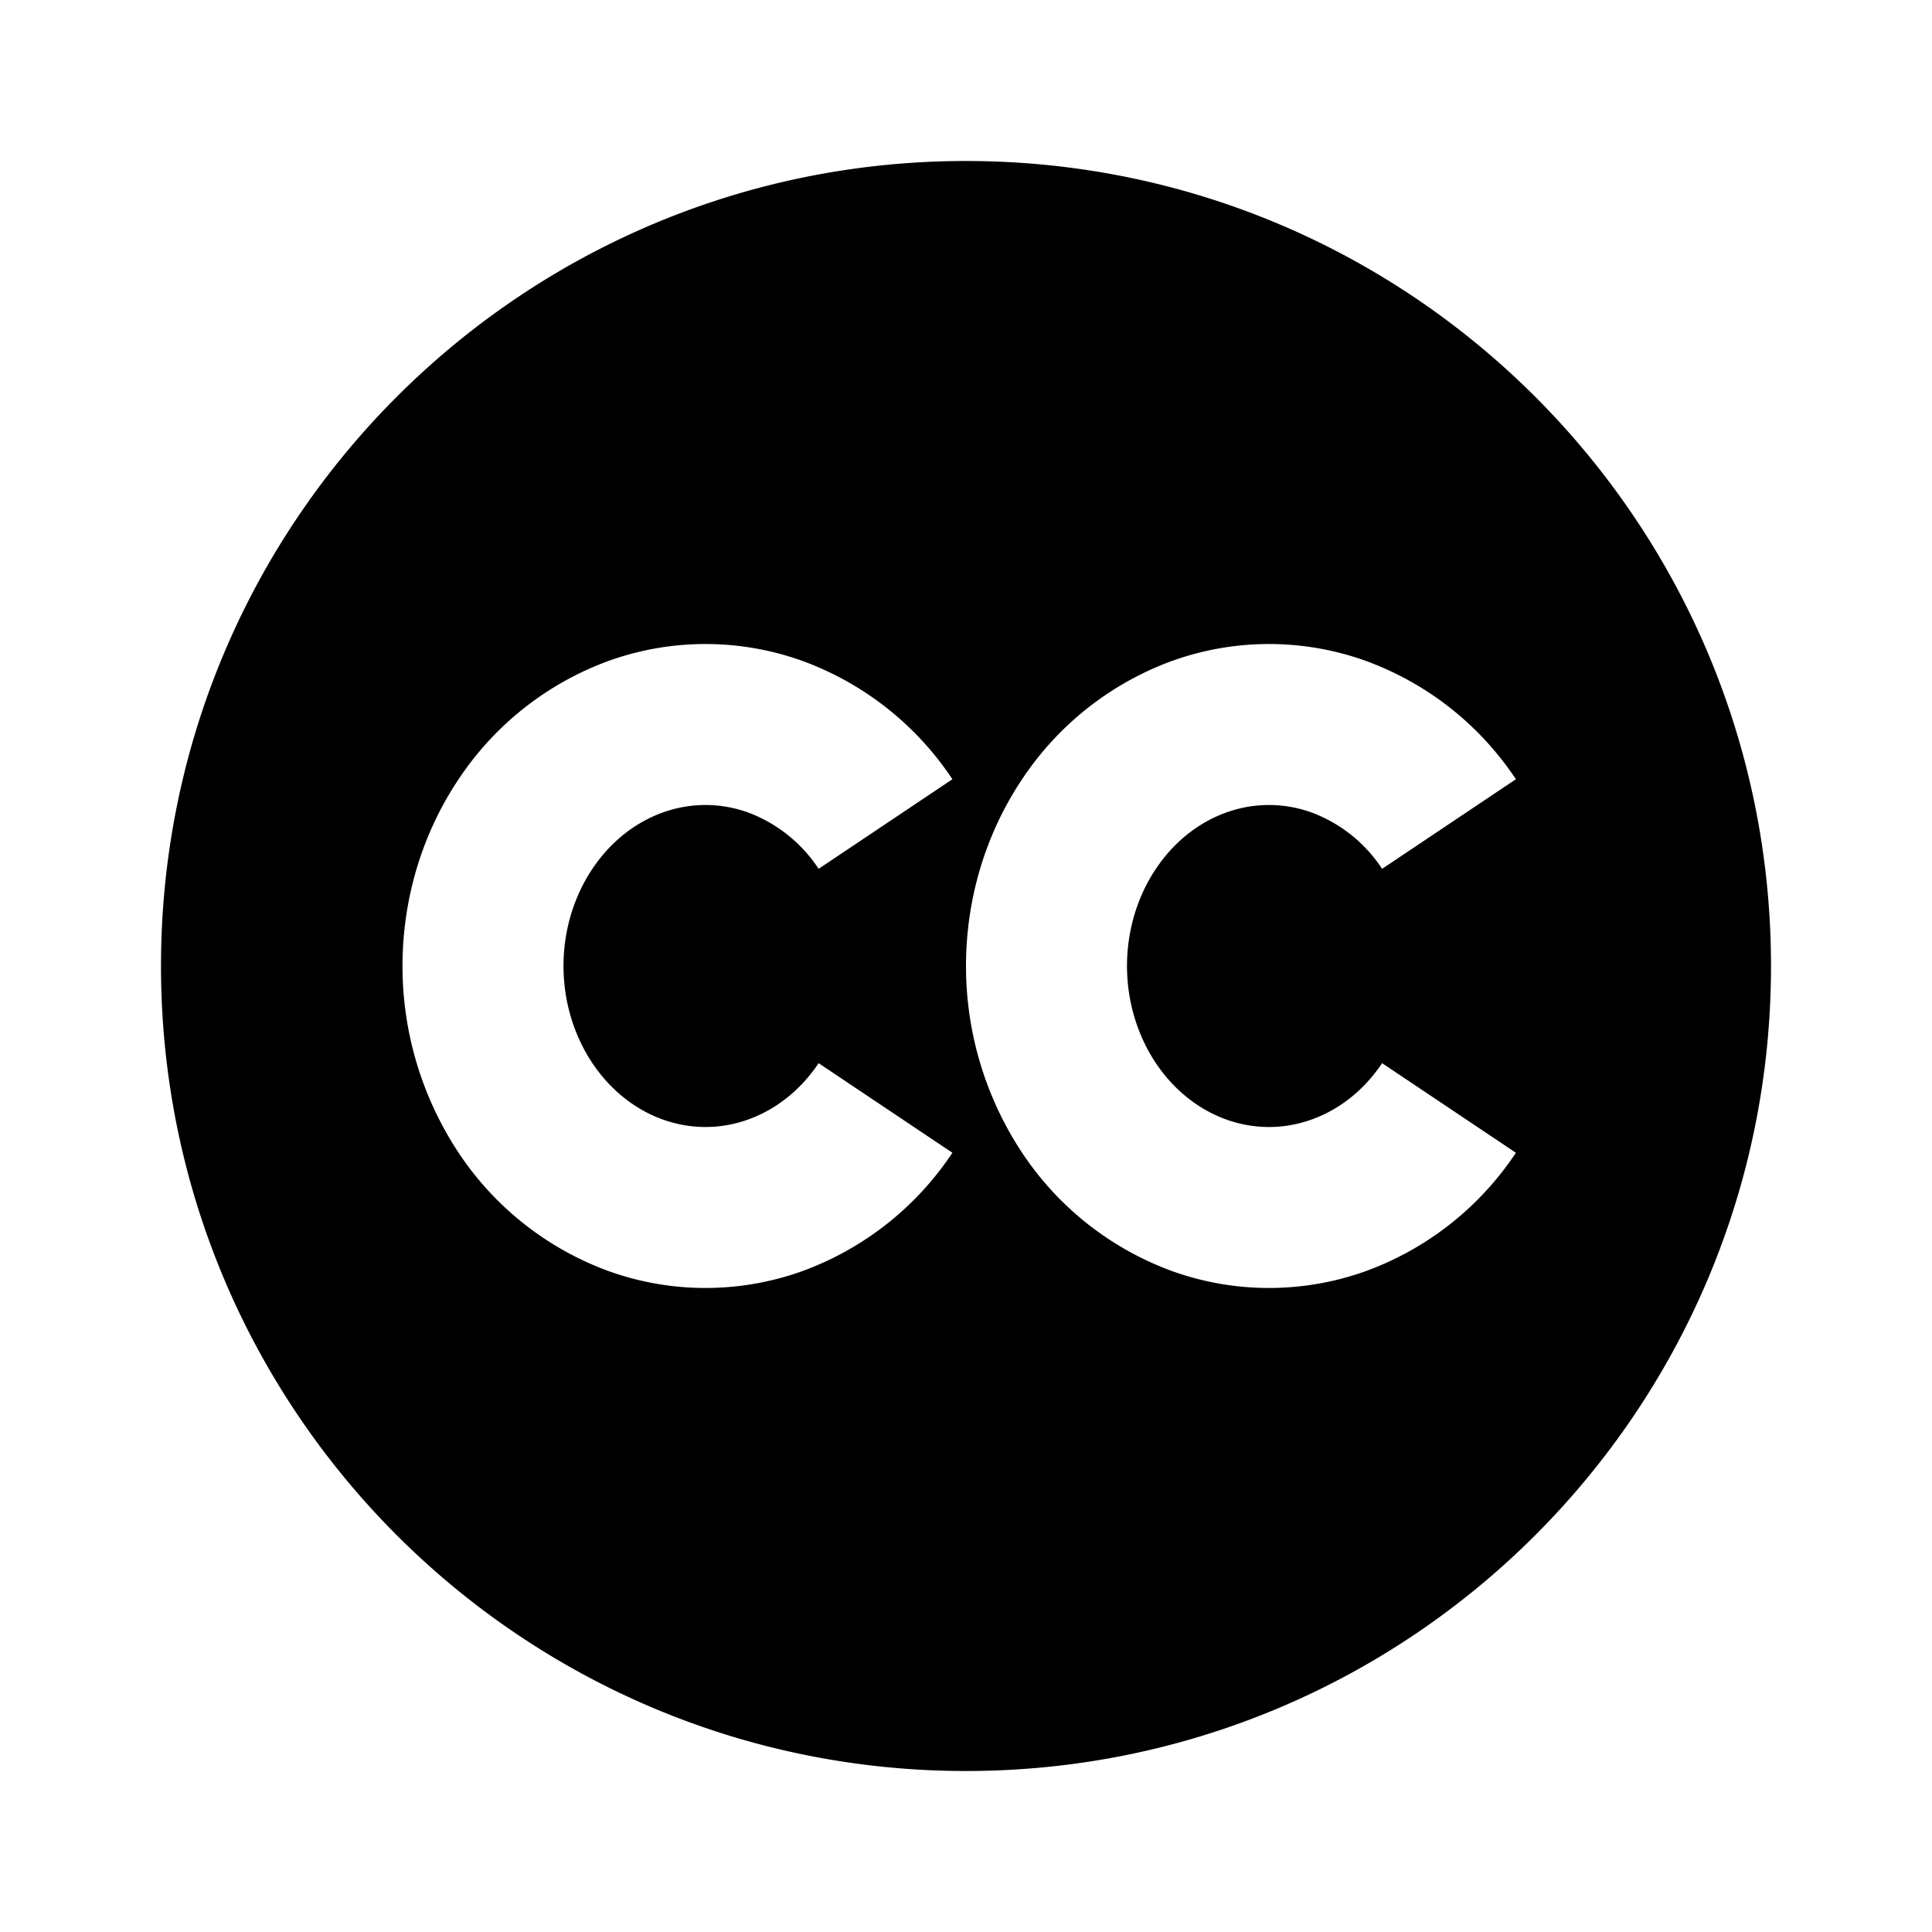 <svg xmlns="http://www.w3.org/2000/svg" width="24" height="24" fill="none">
  <path
    fill="currentColor"
    d="M2 12c0 5.523 4.477 10 10 10s10-4.477 10-10S17.523 2 12 2 2 6.477 2 12m7.285-1.91c-.34-.12-.703-.12-1.043 0-.341.12-.654.36-.883.703C7.129 11.136 7 11.559 7 12s.13.864.359 1.207c.229.342.542.583.883.703s.704.12 1.043 0c.342-.12.655-.36.884-.703l1.662 1.113a3.8 3.8 0 0 1-1.88 1.476 3.56 3.56 0 0 1-2.374 0 3.8 3.8 0 0 1-1.88-1.476A4.2 4.2 0 0 1 5 12c0-.826.24-1.638.697-2.32a3.8 3.8 0 0 1 1.88-1.476 3.56 3.56 0 0 1 2.374 0 3.8 3.8 0 0 1 1.88 1.476l-1.662 1.113a1.8 1.8 0 0 0-.884-.703m7 0c-.34-.12-.703-.12-1.043 0-.341.12-.654.36-.883.703-.23.343-.359.766-.359 1.207s.13.864.359 1.207c.229.342.542.583.883.703s.704.12 1.043 0c.342-.12.655-.36.884-.703l1.662 1.113a3.8 3.8 0 0 1-1.88 1.476 3.56 3.56 0 0 1-2.374 0 3.8 3.8 0 0 1-1.88-1.476A4.2 4.2 0 0 1 12 12c0-.826.24-1.638.697-2.32a3.8 3.8 0 0 1 1.88-1.476 3.56 3.56 0 0 1 2.374 0 3.8 3.8 0 0 1 1.88 1.476l-1.662 1.113a1.8 1.8 0 0 0-.884-.703"
  />
</svg>
